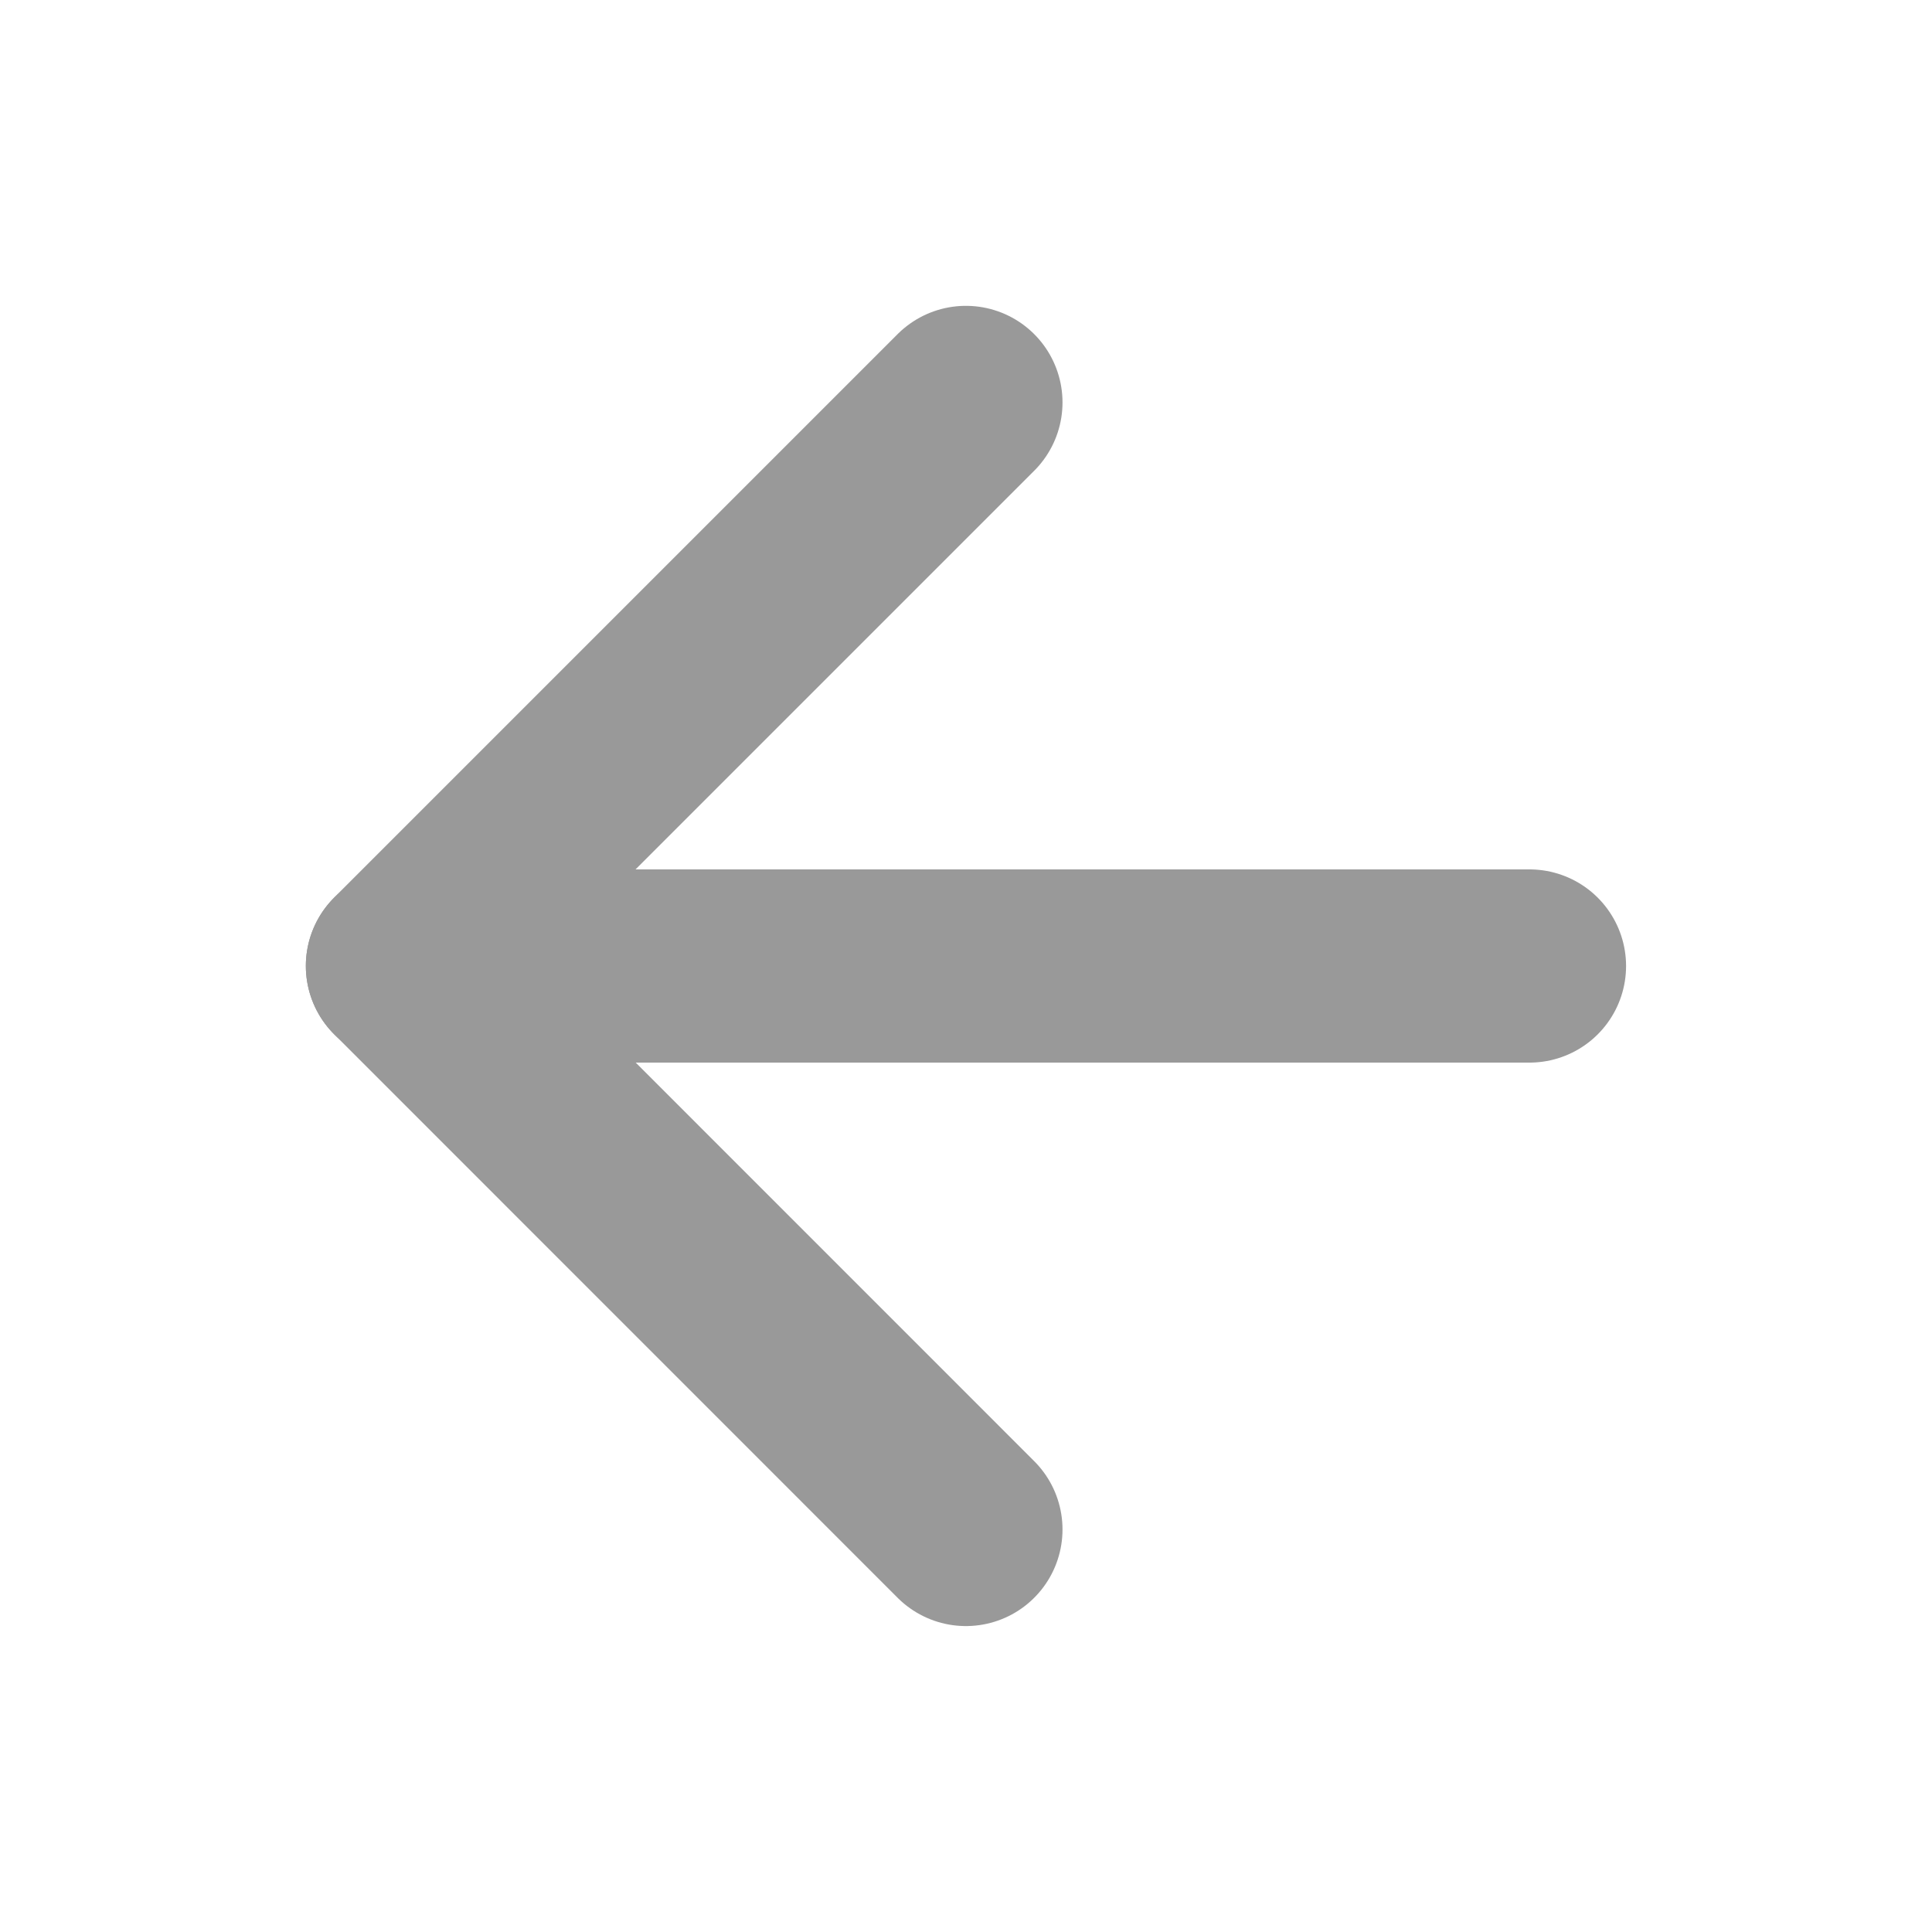 <svg width="20" height="20" viewBox="0 0 20 20" fill="none" xmlns="http://www.w3.org/2000/svg">
<path d="M15.833 10H4.166" stroke="#999999" stroke-width="2" stroke-linecap="round" stroke-linejoin="round"/>
<path d="M9.999 15.833L4.166 9.999L9.999 4.166" stroke="#999999" stroke-width="2" stroke-linecap="round" stroke-linejoin="round"/>
</svg>
